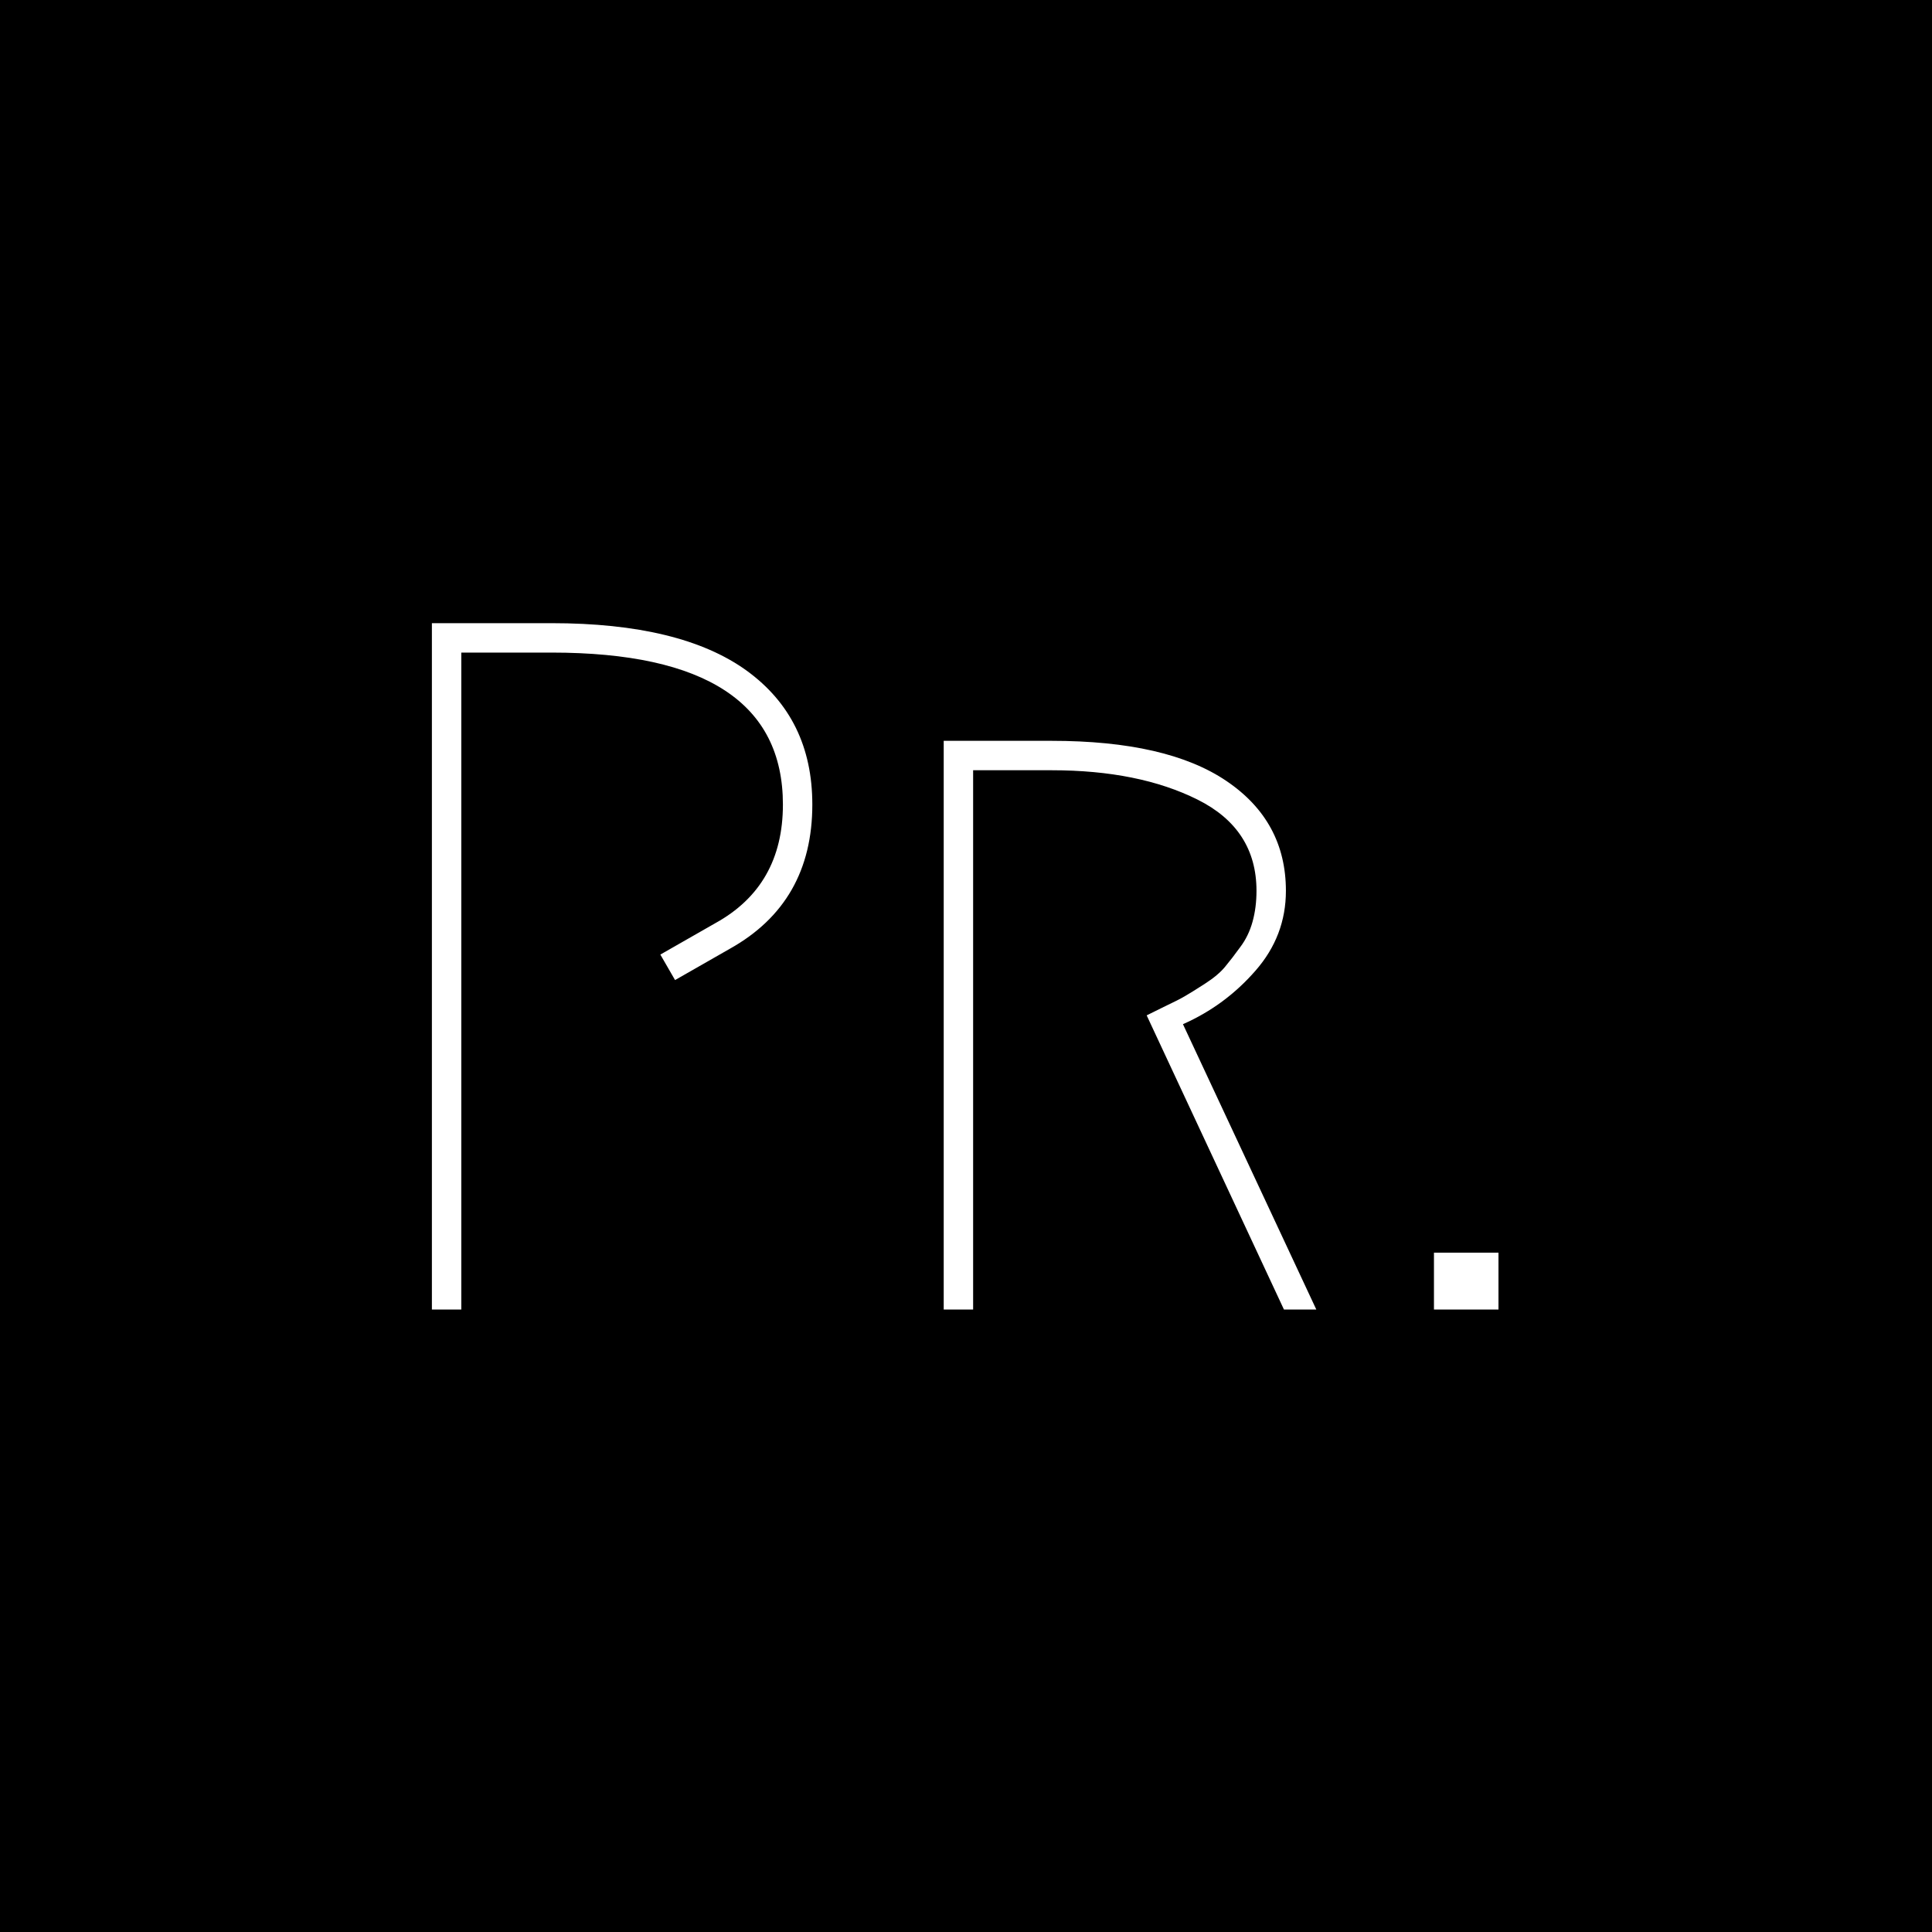 <svg xmlns="http://www.w3.org/2000/svg" version="1.1" xmlns:xlink="http://www.w3.org/1999/xlink" xmlns:svgjs="http://svgjs.dev/svgjs" width="1000" height="1000" viewBox="0 0 1000 1000"><rect width="1000" height="1000" fill="#000000"></rect><g transform="matrix(0.7,0,0,0.7,149.576,282.127)"><svg viewBox="0 0 396 247" data-background-color="#ffffff" preserveAspectRatio="xMidYMid meet" height="623" width="1000" xmlns="http://www.w3.org/2000/svg" xmlns:xlink="http://www.w3.org/1999/xlink"><g id="tight-bounds" transform="matrix(1,0,0,1,0.24,-0.1)"><svg viewBox="0 0 395.52 247.2" height="247.2" width="395.52"><g><svg viewBox="0 0 395.52 247.2" height="247.2" width="395.52"><g transform="matrix(1,0,0,1,17.069,0)"><svg viewBox="0 0 361.383 247.2" height="247.2" width="361.383"><g><svg viewBox="0 0 361.383 247.2" height="247.2" width="361.383"><g><svg viewBox="0 0 361.383 247.2" height="247.2" width="361.383"><g><svg viewBox="0 0 361.383 247.2" height="247.2" width="361.383"><g id="textblocktransform"><svg viewBox="0 0 361.383 247.2" height="247.2" width="361.383" id="textblock"><g><svg viewBox="0 0 361.383 247.2" height="247.2" width="361.383"><g transform="matrix(1,0,0,1,0,0)"><svg width="361.383" viewBox="0.95 -39 62.39 43" height="247.2" data-palette-color="#7a26c1"><path d="M20.15-18.4L17.35-16.8 16.6-18.1 19.4-19.7Q22.85-21.6 22.85-25.75L22.85-25.75Q22.85-33.5 11.05-33.5L11.05-33.5 6.45-33.5 6.45 0 4.95 0 4.95-35 11.05-35Q17.65-35 21-32.58 24.35-30.15 24.35-25.75L24.35-25.75Q24.35-20.75 20.15-18.4L20.15-18.4ZM43.25-14.55L43.25-14.55 50.05 0 48.4 0 41.4-15Q41.5-15.05 42.27-15.43 43.05-15.8 43.35-15.98 43.65-16.15 44.35-16.6 45.05-17.05 45.4-17.48 45.75-17.9 46.17-18.48 46.6-19.05 46.8-19.78 47-20.5 47-21.35L47-21.35Q47-24.5 44-26 41-27.5 36.55-27.5L36.55-27.5 32.55-27.5 32.55 0 31.05 0 31.05-29 36.55-29Q42.45-29 45.47-26.95 48.5-24.9 48.5-21.35L48.5-21.35Q48.5-19.05 46.95-17.28 45.4-15.5 43.25-14.55ZM56.05 0L56.05-2.9 59.34-2.9 59.34 0 56.05 0Z" opacity="1" transform="matrix(1,0,0,1,0,0)" fill="#ffffff" class="wordmark-text-0" data-fill-palette-color="primary" id="text-0"></path></svg></g></svg></g></svg></g></svg></g></svg></g></svg></g></svg></g></svg></g><defs></defs></svg><rect width="395.52" height="247.2" fill="none" stroke="none" visibility="hidden"></rect></g></svg></g></svg>